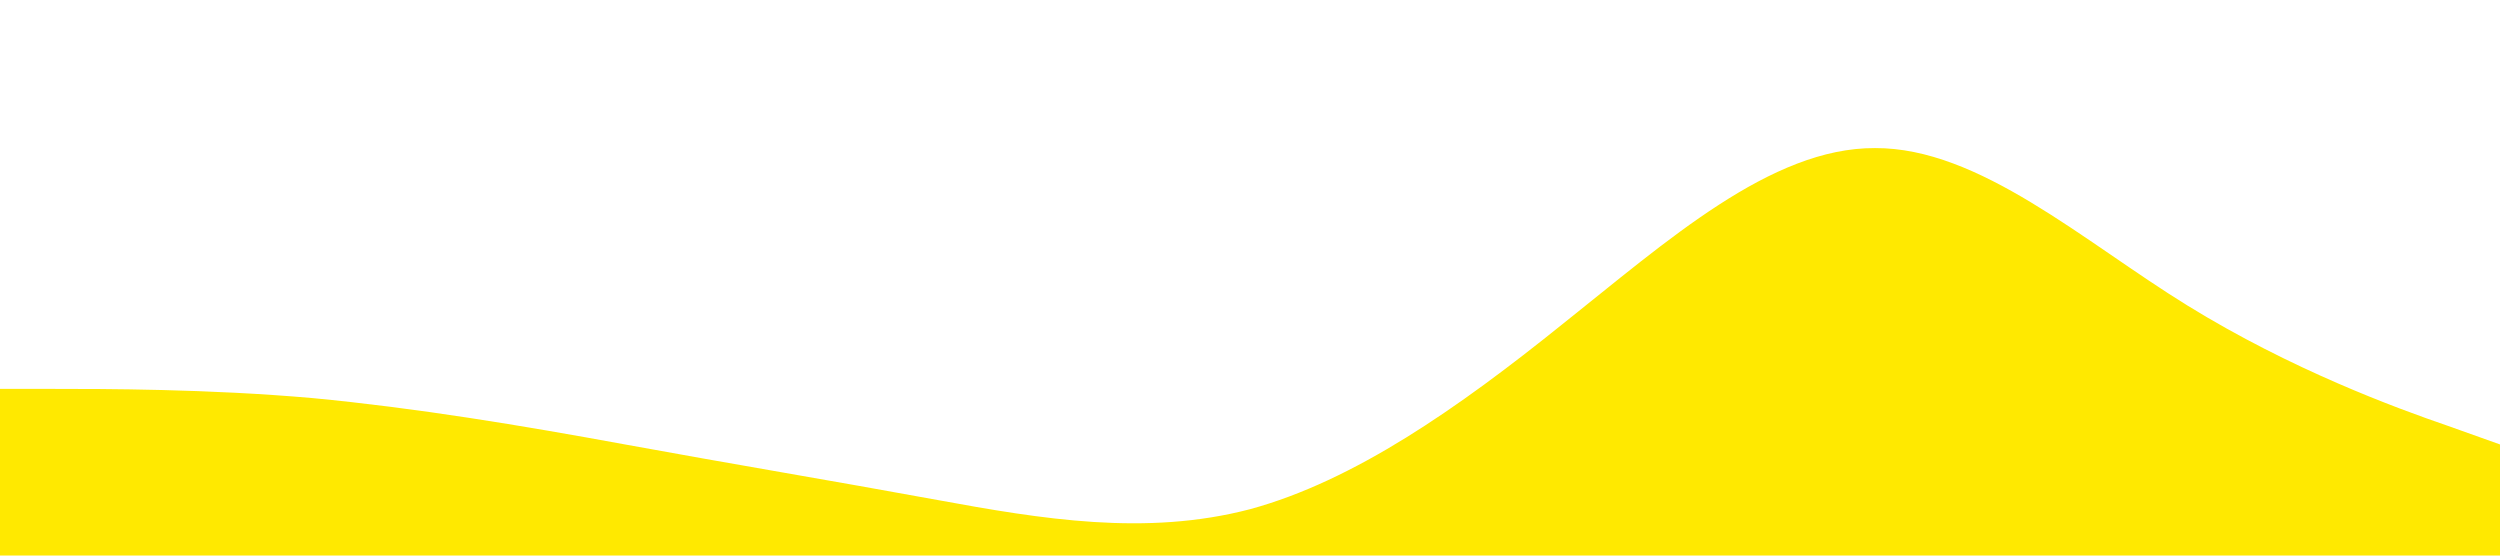 <svg xmlns="http://www.w3.org/2000/svg" viewBox="0 0 1440 320">
  <path fill="#ffe900" fill-opacity="1"
    d="M0,224L30,224C60,224,120,224,180,229.3C240,235,300,245,360,256C420,267,480,277,540,288C600,299,660,309,720,293.3C780,277,840,235,900,186.7C960,139,1020,85,1080,85.3C1140,85,1200,139,1260,176C1320,213,1380,235,1410,245.3L1440,256L1440,320L1410,320C1380,320,1320,320,1260,320C1200,320,1140,320,1080,320C1020,320,960,320,900,320C840,320,780,320,720,320C660,320,600,320,540,320C480,320,420,320,360,320C300,320,240,320,180,320C120,320,60,320,30,320L0,320Z">
  </path>
</svg>